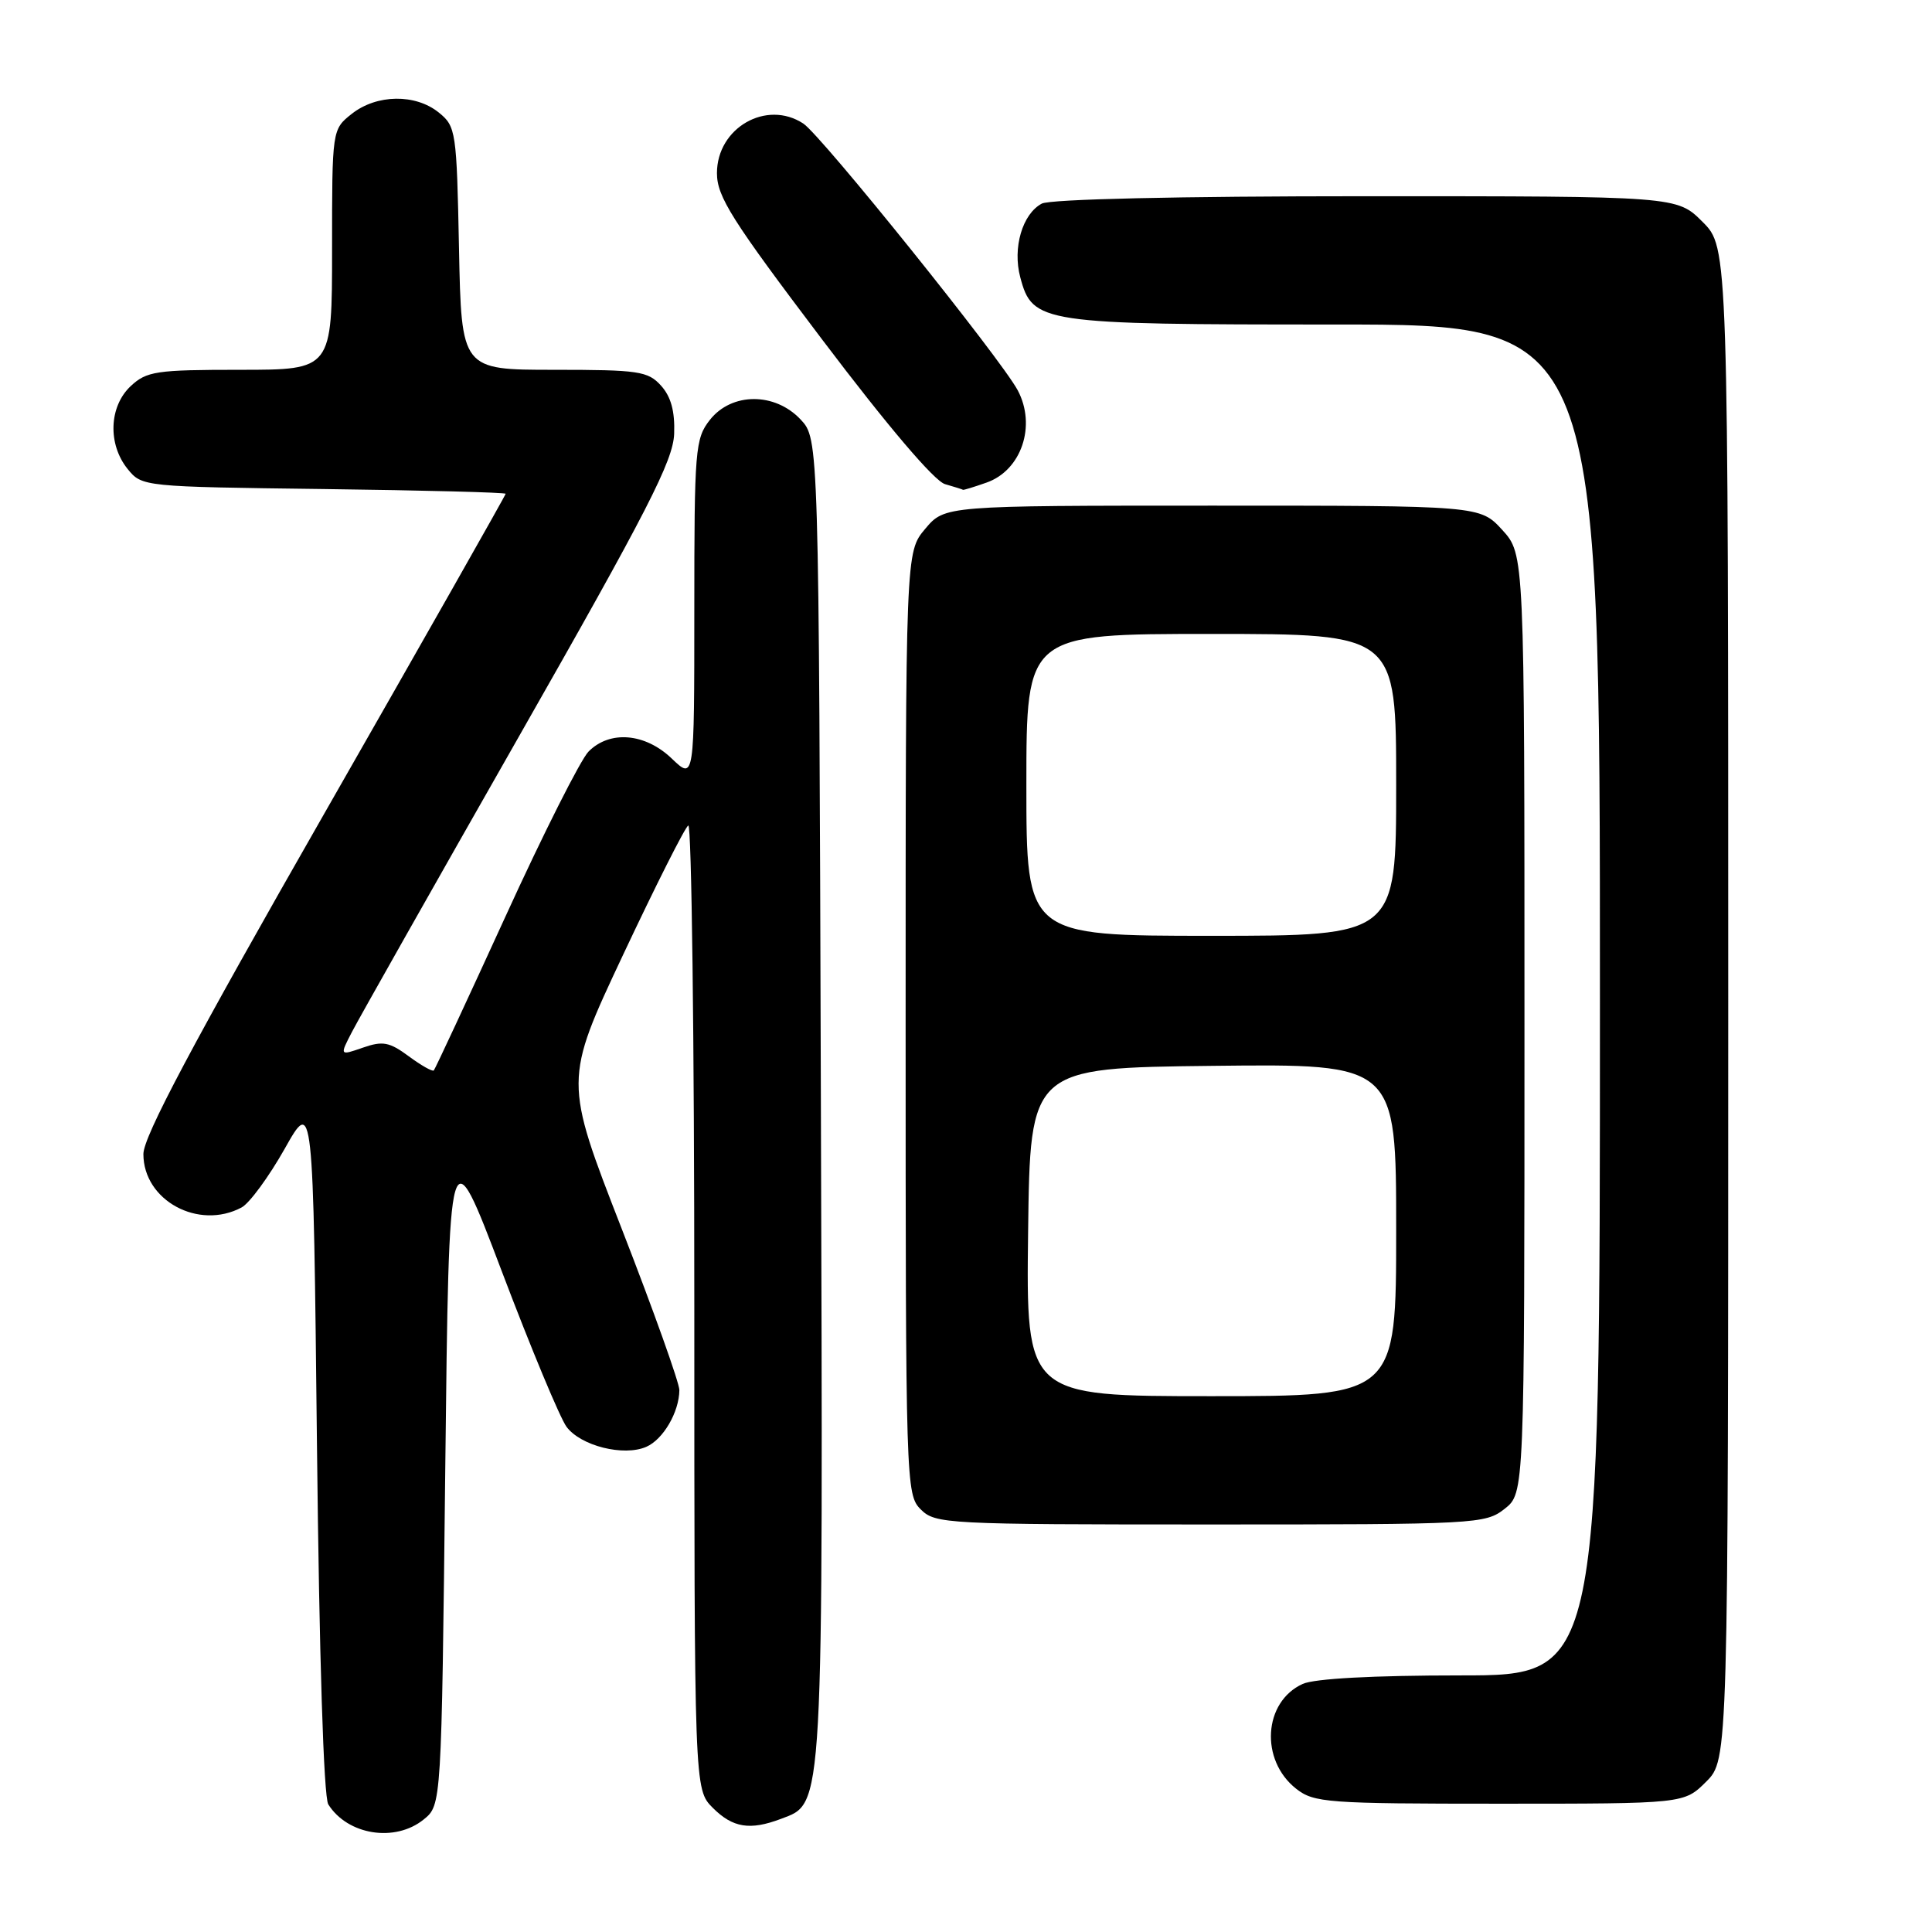 <?xml version="1.0" encoding="UTF-8" standalone="no"?>
<!DOCTYPE svg PUBLIC "-//W3C//DTD SVG 1.1//EN" "http://www.w3.org/Graphics/SVG/1.1/DTD/svg11.dtd" >
<svg xmlns="http://www.w3.org/2000/svg" xmlns:xlink="http://www.w3.org/1999/xlink" version="1.1" viewBox="0 0 256 256">
 <g >
 <path fill="currentColor"
d=" M 56.14 241.09 C 58.50 239.18 58.50 239.18 59.00 194.59 C 59.50 150.01 59.50 150.01 66.50 168.48 C 70.35 178.64 74.21 187.90 75.07 189.06 C 76.95 191.59 82.65 193.02 85.64 191.71 C 87.87 190.74 89.99 187.12 90.02 184.20 C 90.03 183.27 86.60 173.65 82.39 162.84 C 74.73 143.17 74.73 143.17 82.56 126.52 C 86.87 117.37 90.75 109.65 91.20 109.38 C 91.64 109.11 92.00 137.73 92.00 172.99 C 92.00 237.09 92.00 237.09 94.45 239.55 C 97.10 242.20 99.38 242.56 103.48 241.01 C 109.18 238.84 109.07 240.95 108.77 145.56 C 108.50 58.16 108.50 58.16 106.08 55.58 C 102.67 51.96 96.95 51.98 94.07 55.63 C 92.11 58.12 92.00 59.52 92.00 80.82 C 92.00 103.37 92.00 103.37 89.02 100.52 C 85.49 97.13 80.81 96.74 77.99 99.58 C 76.94 100.64 71.97 110.50 66.95 121.50 C 61.92 132.50 57.66 141.65 57.48 141.84 C 57.30 142.02 55.81 141.18 54.16 139.96 C 51.60 138.07 50.72 137.90 48.08 138.82 C 45.00 139.89 45.00 139.89 46.64 136.73 C 47.54 134.98 57.48 117.40 68.72 97.66 C 85.82 67.64 89.19 61.06 89.33 57.48 C 89.44 54.50 88.91 52.56 87.59 51.10 C 85.86 49.18 84.62 49.00 73.41 49.00 C 61.14 49.00 61.14 49.00 60.82 32.91 C 60.51 17.39 60.42 16.75 58.14 14.91 C 55.05 12.41 49.93 12.48 46.63 15.07 C 44.00 17.15 44.00 17.15 44.00 33.07 C 44.00 49.00 44.00 49.00 31.81 49.00 C 20.68 49.00 19.43 49.19 17.31 51.17 C 14.44 53.87 14.26 58.86 16.91 62.14 C 18.81 64.49 18.97 64.50 42.91 64.80 C 56.16 64.97 67.00 65.25 67.00 65.43 C 67.00 65.61 56.20 84.66 43.00 107.75 C 25.52 138.33 19.00 150.60 19.00 152.92 C 19.00 159.07 26.32 163.04 32.02 159.99 C 33.06 159.43 35.62 155.94 37.71 152.24 C 41.50 145.50 41.50 145.50 42.00 191.50 C 42.30 219.53 42.89 238.12 43.50 239.09 C 46.06 243.16 52.35 244.16 56.14 241.09 Z  M 226.08 236.08 C 229.00 233.15 229.00 233.15 229.00 132.98 C 229.00 32.80 229.00 32.80 225.60 29.40 C 222.20 26.00 222.20 26.00 181.03 26.00 C 156.09 26.00 139.15 26.39 138.04 26.98 C 135.47 28.35 134.15 32.85 135.19 36.74 C 136.81 42.84 137.90 43.00 176.95 43.00 C 212.00 43.00 212.00 43.00 212.00 132.50 C 212.00 222.00 212.00 222.00 193.55 222.00 C 181.96 222.00 174.17 222.42 172.61 223.13 C 167.41 225.50 166.92 233.22 171.75 237.02 C 174.11 238.87 175.85 239.00 198.71 239.00 C 223.15 239.00 223.15 239.00 226.08 236.08 Z  M 199.37 199.93 C 202.00 197.85 202.00 197.85 202.00 135.65 C 202.00 73.45 202.00 73.45 199.06 70.22 C 196.11 67.00 196.11 67.00 160.65 67.00 C 125.18 67.00 125.18 67.00 122.59 70.08 C 120.00 73.15 120.00 73.15 120.00 135.58 C 120.00 196.67 120.04 198.04 122.00 200.00 C 123.93 201.93 125.33 202.00 160.37 202.00 C 195.64 202.00 196.81 201.94 199.37 199.93 Z  M 130.71 63.95 C 135.35 62.33 137.35 56.40 134.85 51.71 C 132.60 47.51 108.83 17.93 106.44 16.37 C 101.56 13.17 95.00 16.94 95.00 22.94 C 95.00 26.06 96.97 29.17 108.97 45.03 C 117.62 56.47 123.81 63.75 125.22 64.15 C 126.47 64.51 127.55 64.85 127.60 64.90 C 127.66 64.96 129.06 64.53 130.71 63.95 Z  M 136.23 163.25 C 136.50 141.50 136.50 141.50 160.75 141.23 C 185.00 140.96 185.00 140.96 185.00 162.98 C 185.00 185.00 185.00 185.00 160.48 185.00 C 135.96 185.00 135.96 185.00 136.23 163.25 Z  M 136.00 104.00 C 136.00 84.00 136.00 84.00 160.50 84.00 C 185.00 84.00 185.00 84.00 185.00 104.00 C 185.00 124.00 185.00 124.00 160.50 124.00 C 136.00 124.00 136.00 124.00 136.00 104.00 Z "/>
</g>
</svg>
